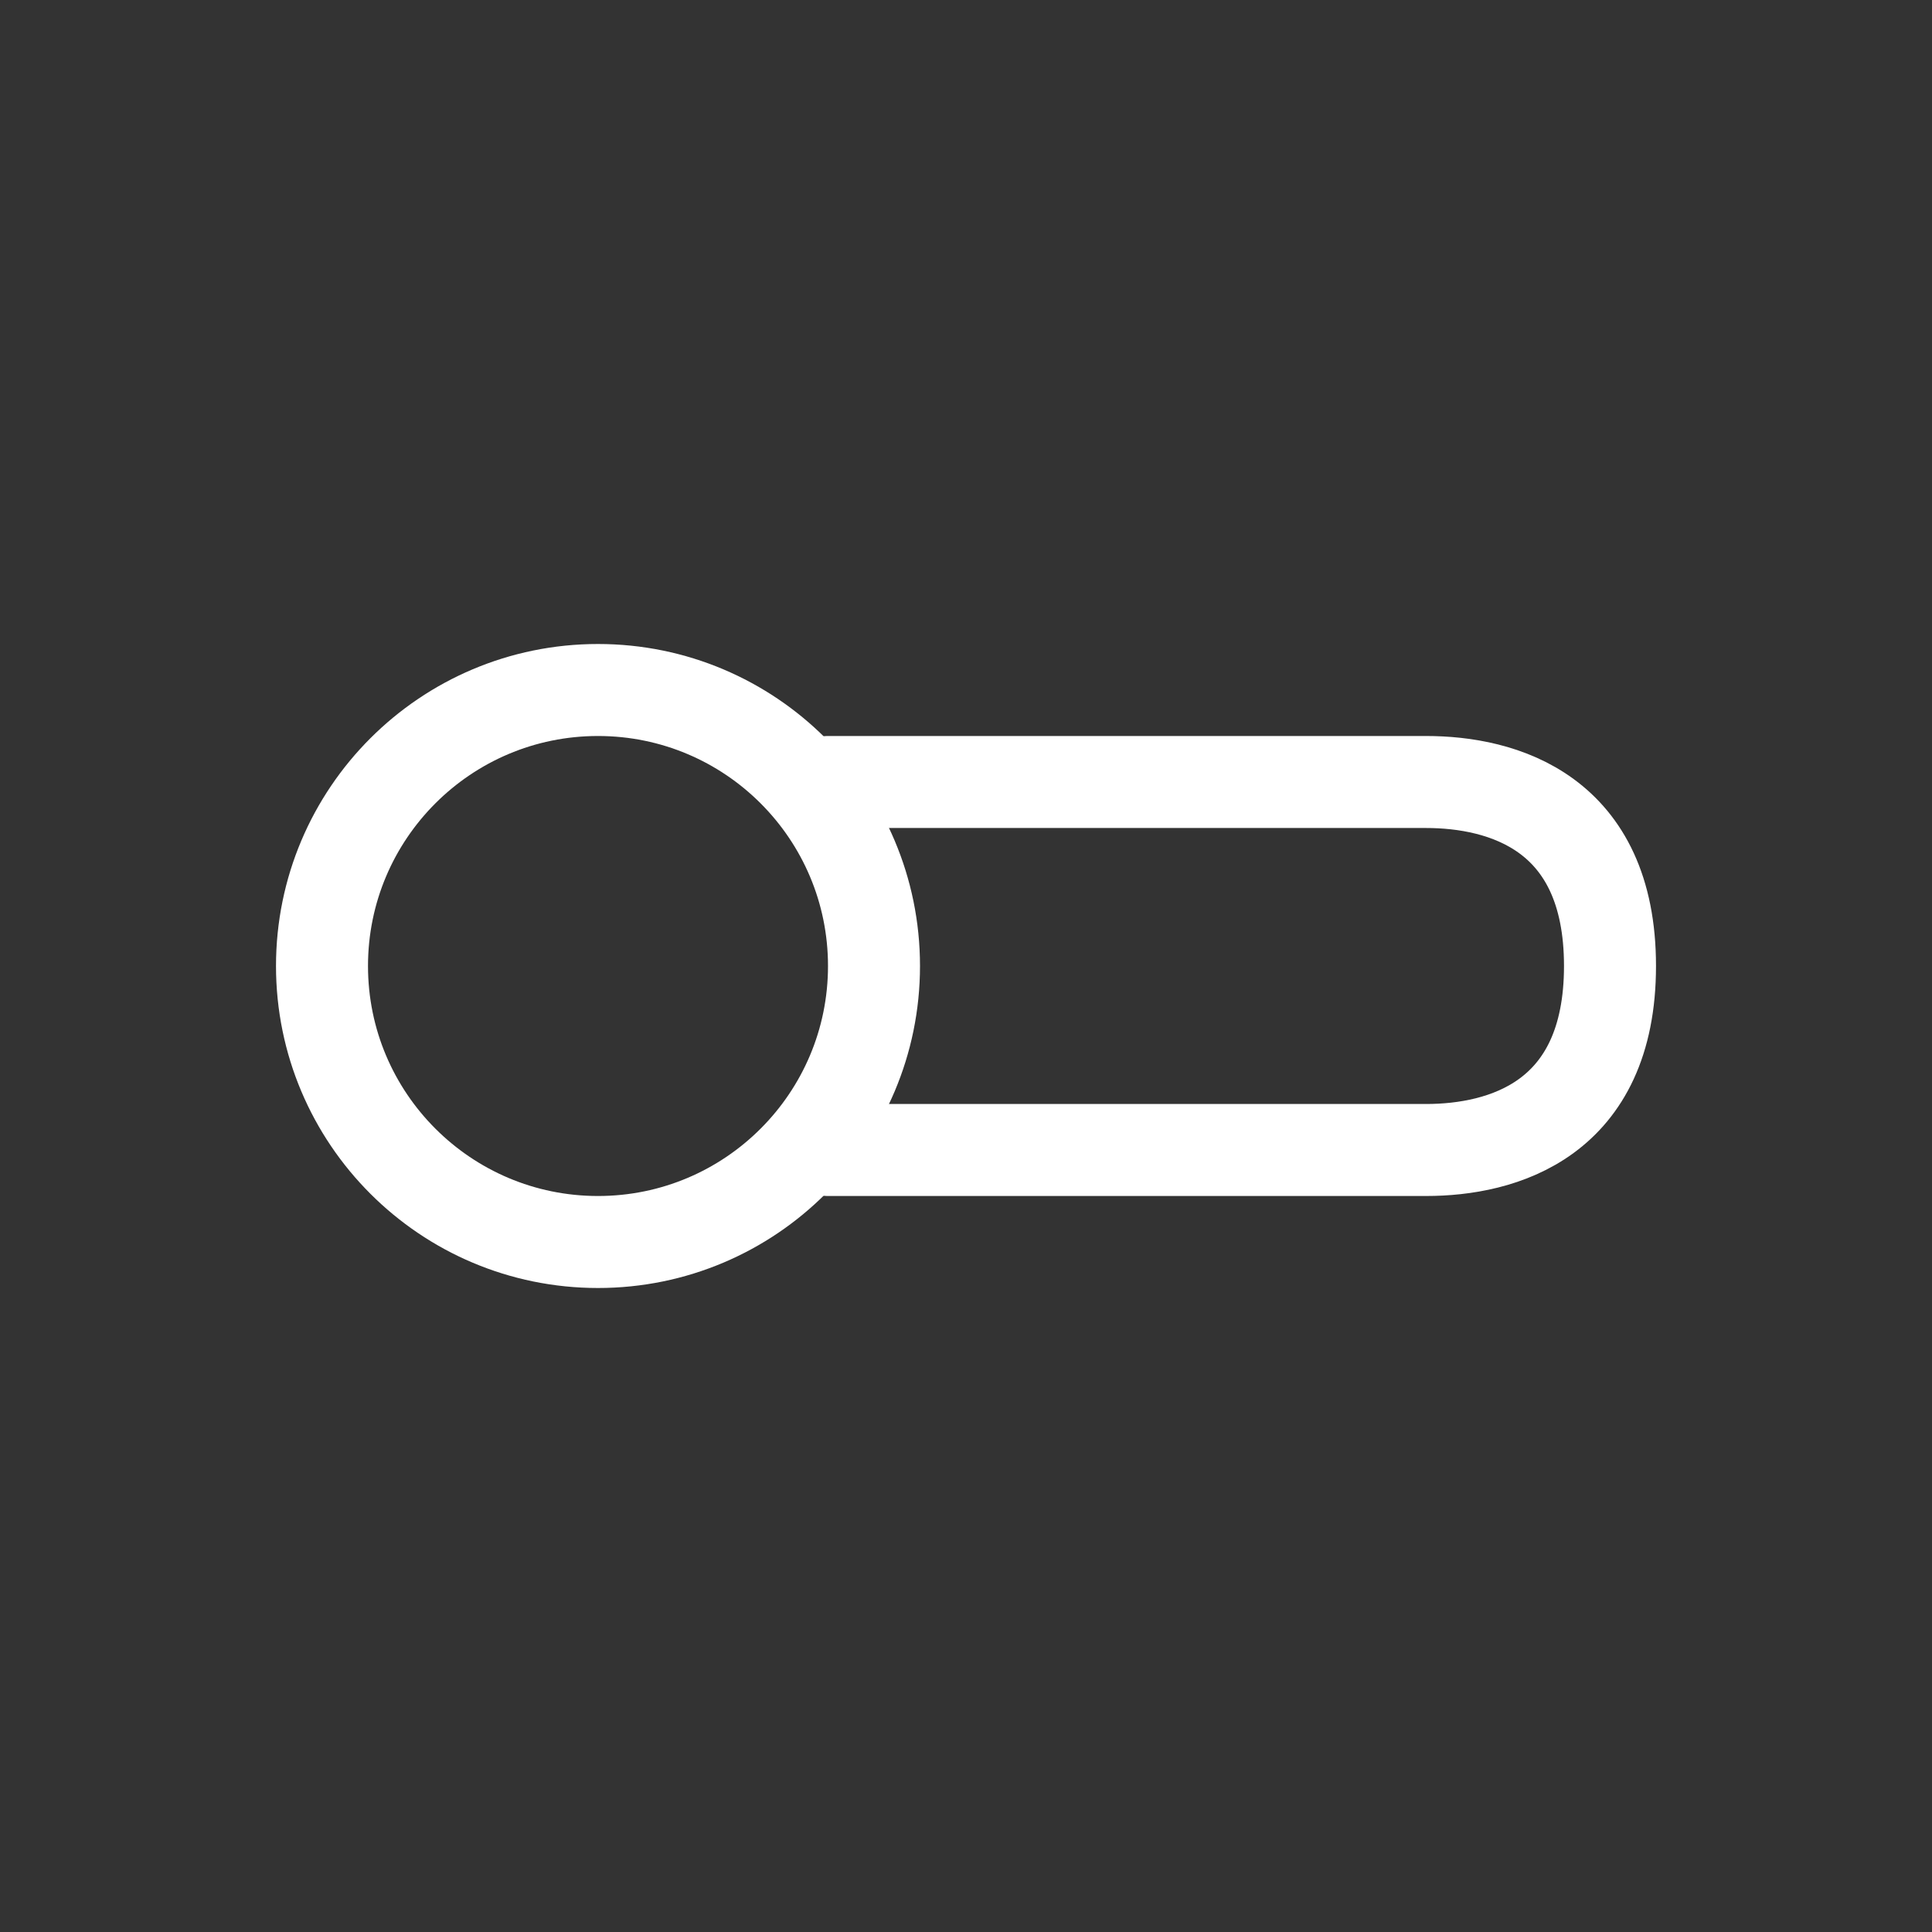 <svg height="21" viewBox="0 0 21 21" width="21" xmlns="http://www.w3.org/2000/svg"><rect x="0" y="0" width="21" height="21" fill="#333333" stroke="none"/><g fill="none" fill-rule="evenodd" stroke="white" stroke-linecap="round" stroke-linejoin="round" transform="translate(3 7)"><circle cx="3.5" cy="3.5" r="3"/><path d="m6 1.5h6.5c.828 0 2 .325 2 2s-1.172 2-2 2h-6.5"/></g></svg>